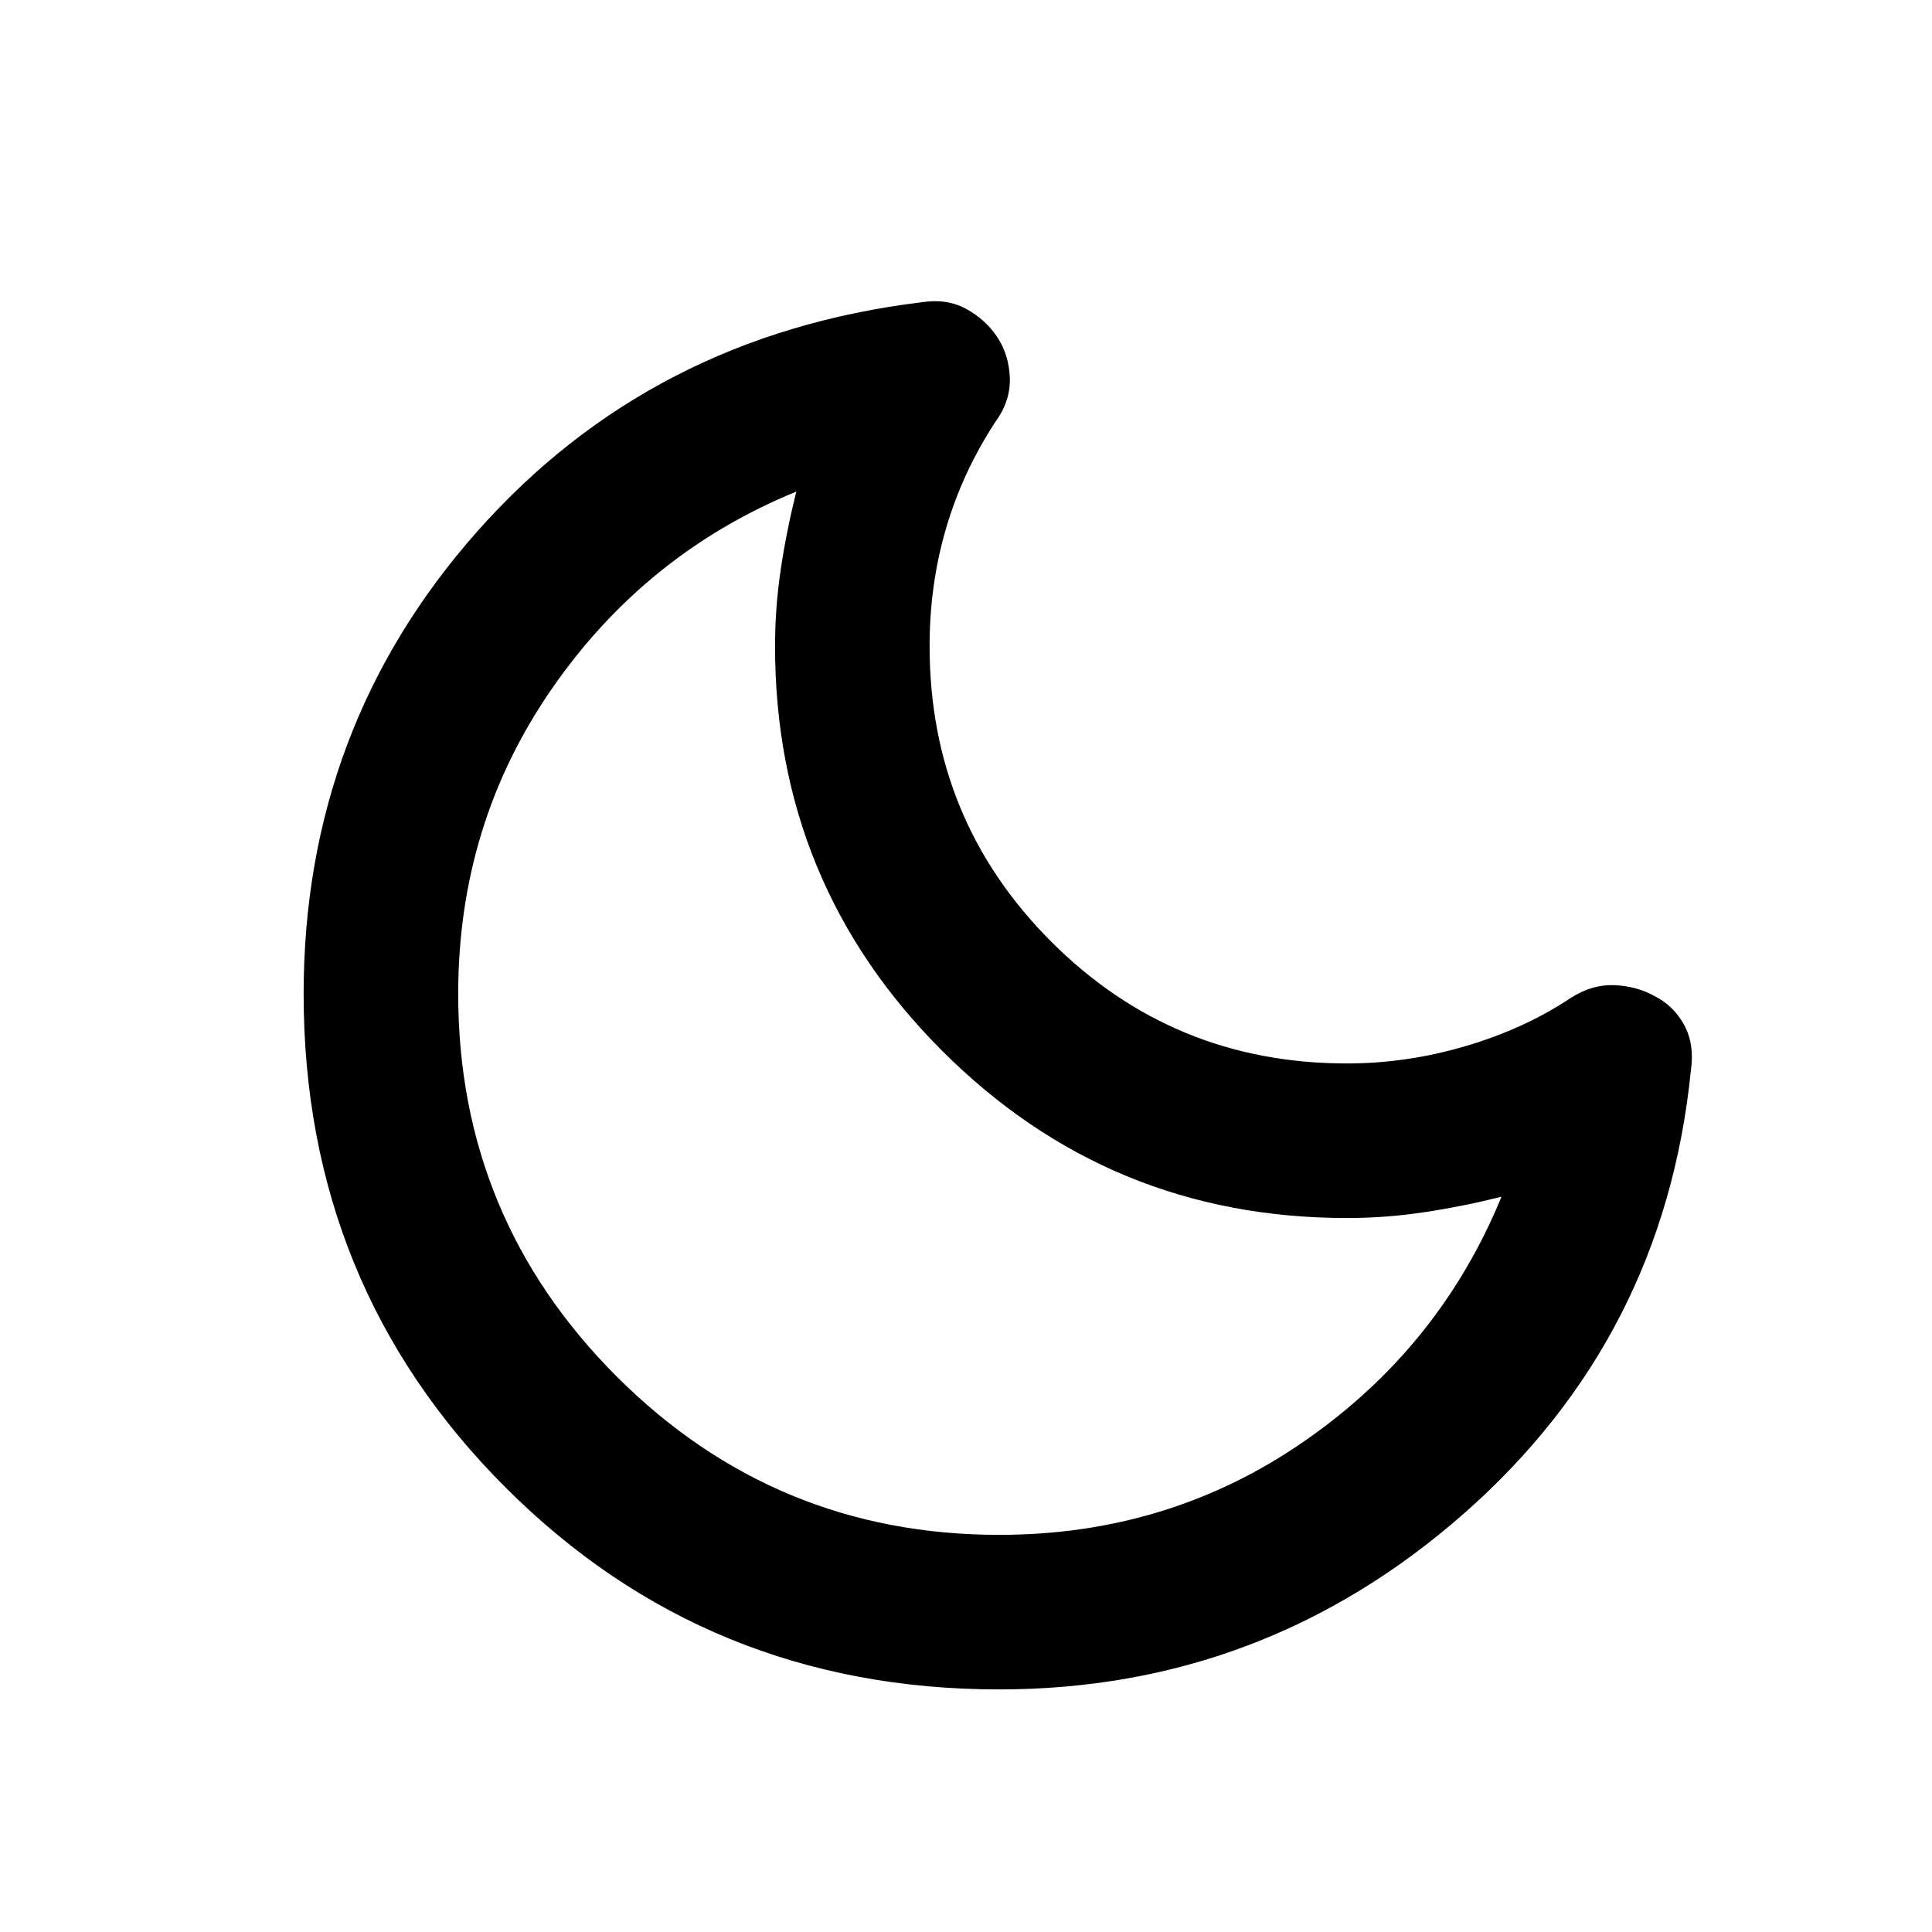 <svg viewBox="0 0 25 25" fill="none" xmlns="http://www.w3.org/2000/svg">
<mask id="mask0_887_816" style="mask-type:alpha" maskUnits="userSpaceOnUse" x="0" y="0" width="25" height="25">
<rect x="0.929" y="0.861" width="24" height="24" fill="#D9D9D9"/>
</mask>
<g mask="url(#mask0_887_816)">
<path d="M12.929 21.861C10.413 21.861 8.284 20.99 6.542 19.248C4.8 17.507 3.929 15.377 3.929 12.861C3.929 10.561 4.679 8.565 6.179 6.873C7.679 5.182 9.596 4.194 11.929 3.911C12.146 3.877 12.338 3.907 12.504 3.998C12.671 4.09 12.804 4.211 12.904 4.361C13.004 4.511 13.059 4.686 13.067 4.886C13.075 5.086 13.013 5.277 12.879 5.461C12.596 5.894 12.384 6.352 12.242 6.836C12.1 7.319 12.029 7.827 12.029 8.361C12.029 9.861 12.554 11.136 13.604 12.186C14.654 13.236 15.929 13.761 17.429 13.761C17.946 13.761 18.459 13.686 18.967 13.536C19.475 13.386 19.929 13.178 20.329 12.911C20.513 12.794 20.7 12.74 20.892 12.748C21.084 12.757 21.254 12.803 21.404 12.886C21.571 12.969 21.7 13.094 21.792 13.261C21.884 13.428 21.913 13.627 21.879 13.861C21.646 16.161 20.667 18.069 18.942 19.586C17.217 21.102 15.213 21.861 12.929 21.861ZM12.929 19.861C14.396 19.861 15.713 19.457 16.879 18.648C18.046 17.84 18.896 16.786 19.429 15.486C19.096 15.569 18.763 15.636 18.429 15.686C18.096 15.736 17.763 15.761 17.429 15.761C15.379 15.761 13.634 15.04 12.192 13.598C10.75 12.157 10.029 10.411 10.029 8.361C10.029 8.027 10.054 7.694 10.104 7.361C10.154 7.027 10.221 6.694 10.304 6.361C9.004 6.894 7.95 7.744 7.142 8.911C6.334 10.078 5.929 11.394 5.929 12.861C5.929 14.794 6.613 16.444 7.979 17.811C9.346 19.177 10.996 19.861 12.929 19.861Z" fill="currentColor"/>
</g>
</svg>
